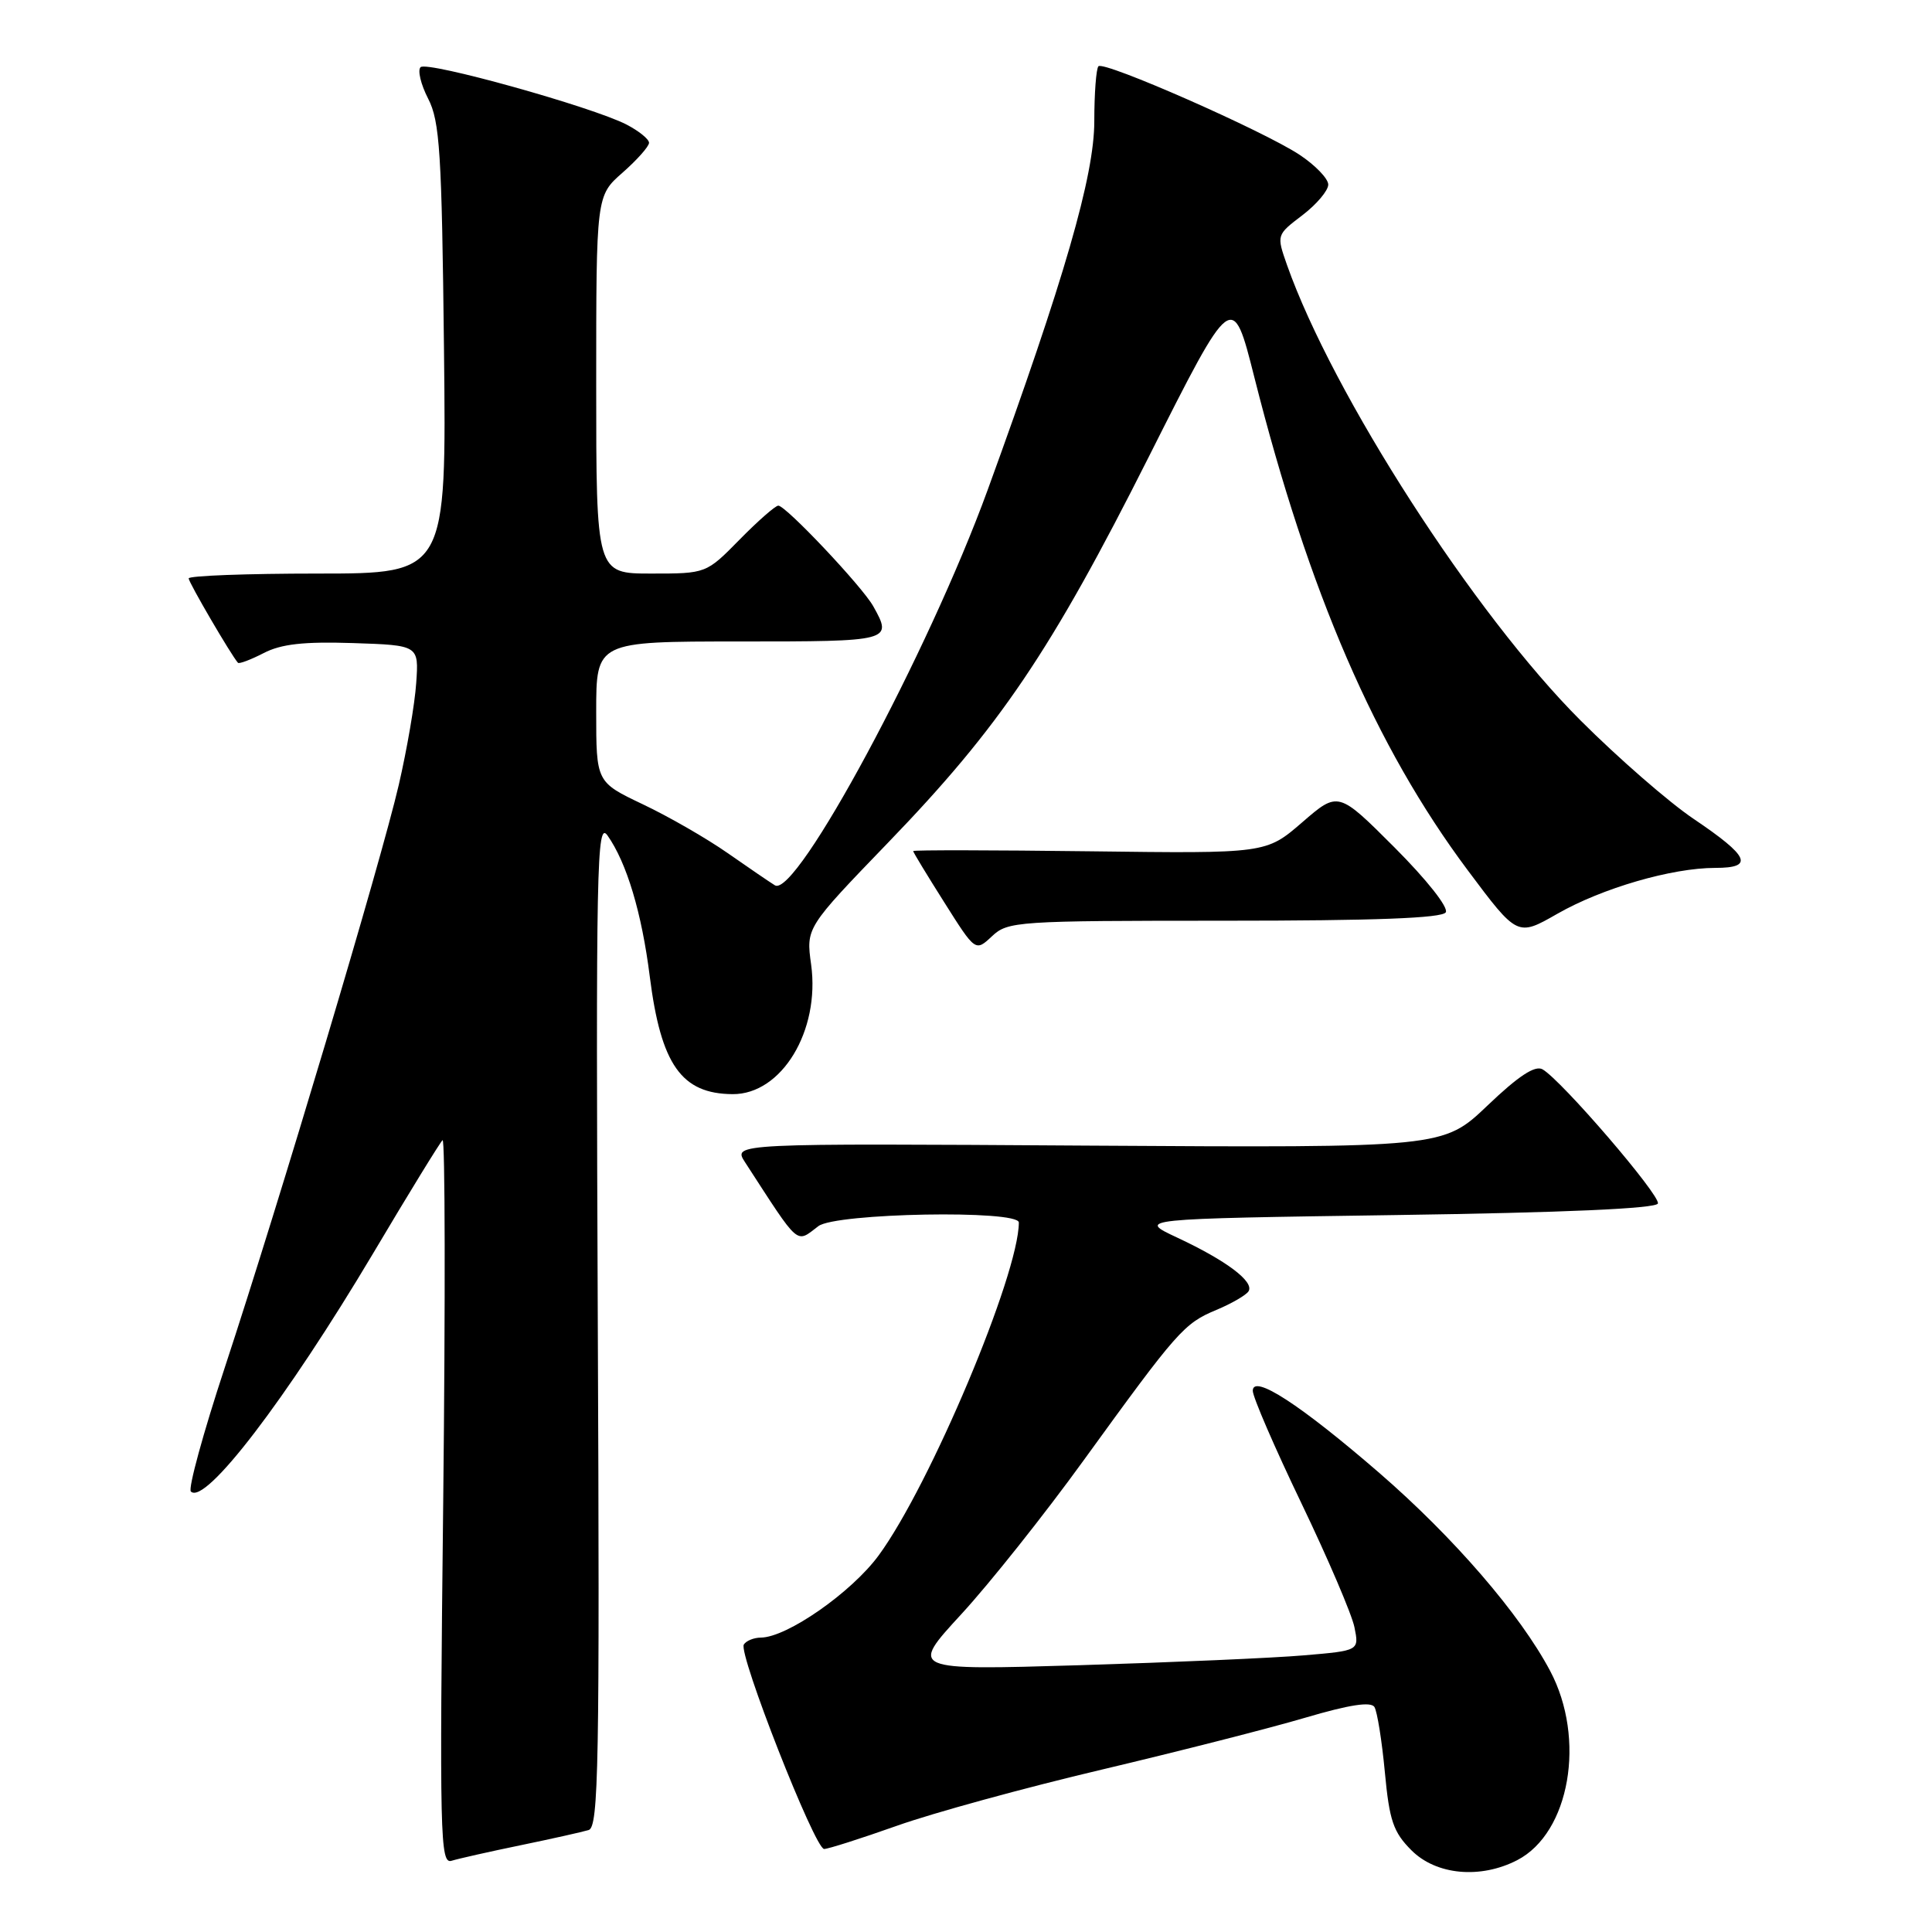 <?xml version="1.0" encoding="UTF-8" standalone="no"?>
<!DOCTYPE svg PUBLIC "-//W3C//DTD SVG 1.1//EN" "http://www.w3.org/Graphics/SVG/1.1/DTD/svg11.dtd" >
<svg xmlns="http://www.w3.org/2000/svg" xmlns:xlink="http://www.w3.org/1999/xlink" version="1.1" viewBox="0 0 256 256">
 <g >
 <path fill="currentColor"
d=" M 201.04 246.48 C 208.01 242.87 210.18 230.41 205.40 221.40 C 201.43 213.91 192.64 203.73 182.80 195.20 C 172.32 186.13 166.00 182.02 166.00 184.29 C 166.00 185.11 168.89 191.79 172.42 199.14 C 175.95 206.49 179.12 213.90 179.47 215.61 C 180.10 218.72 180.10 218.72 172.80 219.34 C 168.78 219.69 155.38 220.27 143.02 220.65 C 120.54 221.32 120.54 221.32 127.36 213.91 C 131.11 209.84 138.42 200.65 143.59 193.50 C 156.03 176.33 156.88 175.36 161.18 173.57 C 163.21 172.72 165.12 171.61 165.44 171.10 C 166.22 169.83 162.49 167.03 156.01 164.00 C 150.66 161.50 150.66 161.50 185.00 161.00 C 207.29 160.68 219.45 160.14 219.68 159.47 C 220.03 158.40 206.89 143.11 204.39 141.69 C 203.40 141.13 201.20 142.57 197.10 146.49 C 191.22 152.09 191.22 152.09 144.16 151.80 C 97.10 151.50 97.10 151.50 98.72 154.00 C 106.07 165.33 105.41 164.76 108.44 162.47 C 110.74 160.73 135.00 160.29 135.00 161.99 C 135.00 168.88 123.23 196.84 116.42 206.11 C 112.82 211.01 104.27 216.97 100.81 216.99 C 99.88 217.00 98.87 217.41 98.56 217.91 C 97.81 219.12 107.97 245.00 109.20 245.00 C 109.73 245.00 114.06 243.62 118.83 241.93 C 123.60 240.23 135.82 236.88 146.00 234.48 C 156.18 232.07 168.31 228.98 172.97 227.60 C 178.80 225.88 181.66 225.44 182.12 226.19 C 182.49 226.79 183.11 230.67 183.50 234.82 C 184.10 241.25 184.62 242.77 187.03 245.18 C 190.31 248.46 196.16 249.00 201.04 246.48 Z  M 69.00 244.50 C 73.12 243.65 77.17 242.74 78.00 242.49 C 79.32 242.08 79.47 233.90 79.21 175.26 C 78.95 114.41 79.07 108.70 80.50 110.71 C 83.04 114.31 85.04 120.96 86.10 129.41 C 87.58 141.08 90.30 144.94 97.08 144.98 C 103.57 145.02 108.68 136.59 107.48 127.82 C 106.80 122.93 106.80 122.93 117.65 111.68 C 132.47 96.33 139.25 86.30 152.22 60.53 C 163.31 38.50 163.31 38.50 166.21 50.00 C 173.41 78.50 182.27 98.97 194.48 115.31 C 201.06 124.11 201.06 124.11 206.34 121.09 C 212.30 117.68 221.53 115.00 227.29 115.00 C 232.47 115.00 231.80 113.49 224.42 108.51 C 221.16 106.32 214.41 100.44 209.42 95.45 C 195.36 81.40 176.60 52.28 170.53 35.10 C 169.14 31.13 169.14 31.13 172.57 28.52 C 174.46 27.08 176.00 25.25 176.00 24.46 C 176.00 23.67 174.29 21.90 172.20 20.51 C 167.39 17.33 146.29 8.04 145.55 8.78 C 145.25 9.08 145.00 12.37 145.00 16.07 C 145.00 23.29 141.03 37.01 130.87 64.92 C 123.02 86.47 105.50 119.04 102.68 117.31 C 102.03 116.91 99.21 114.99 96.42 113.04 C 93.63 111.09 88.57 108.18 85.17 106.57 C 79.00 103.63 79.00 103.63 79.00 94.32 C 79.00 85.00 79.00 85.00 98.00 85.00 C 118.13 85.00 118.30 84.96 115.71 80.33 C 114.25 77.72 104.13 67.00 103.13 67.00 C 102.74 67.00 100.43 69.03 98.00 71.50 C 93.58 76.00 93.58 76.00 86.29 76.00 C 79.00 76.00 79.00 76.00 79.00 50.97 C 79.00 25.94 79.00 25.94 82.50 22.87 C 84.42 21.18 86.00 19.40 86.00 18.92 C 86.00 18.44 84.65 17.35 83.01 16.50 C 78.47 14.16 56.61 8.06 55.73 8.90 C 55.31 9.30 55.76 11.18 56.73 13.07 C 58.28 16.07 58.54 20.20 58.83 46.25 C 59.16 76.00 59.16 76.00 42.08 76.00 C 32.69 76.00 25.00 76.29 25.00 76.64 C 25.00 77.17 30.62 86.80 31.53 87.82 C 31.68 88.00 33.22 87.42 34.93 86.54 C 37.26 85.33 40.26 85.00 46.77 85.21 C 55.50 85.50 55.50 85.50 55.15 90.50 C 54.97 93.25 53.92 99.33 52.84 104.00 C 50.49 114.15 37.04 159.18 29.78 181.22 C 26.93 189.86 24.91 197.24 25.29 197.63 C 27.16 199.50 37.91 185.45 49.44 166.08 C 54.15 158.14 58.30 151.39 58.64 151.08 C 58.98 150.76 59.02 172.23 58.73 198.79 C 58.23 243.43 58.31 247.04 59.84 246.56 C 60.75 246.28 64.88 245.35 69.00 244.50 Z  M 162.26 122.00 C 182.20 122.00 191.09 121.66 191.57 120.89 C 191.96 120.25 189.06 116.58 184.79 112.30 C 177.32 104.83 177.32 104.83 172.54 108.97 C 167.76 113.10 167.76 113.10 144.38 112.80 C 131.52 112.64 121.00 112.62 121.00 112.77 C 121.00 112.93 122.86 115.99 125.13 119.58 C 129.25 126.11 129.25 126.11 131.44 124.06 C 133.54 122.08 134.74 122.00 162.26 122.00 Z "/>
</g>
</svg>